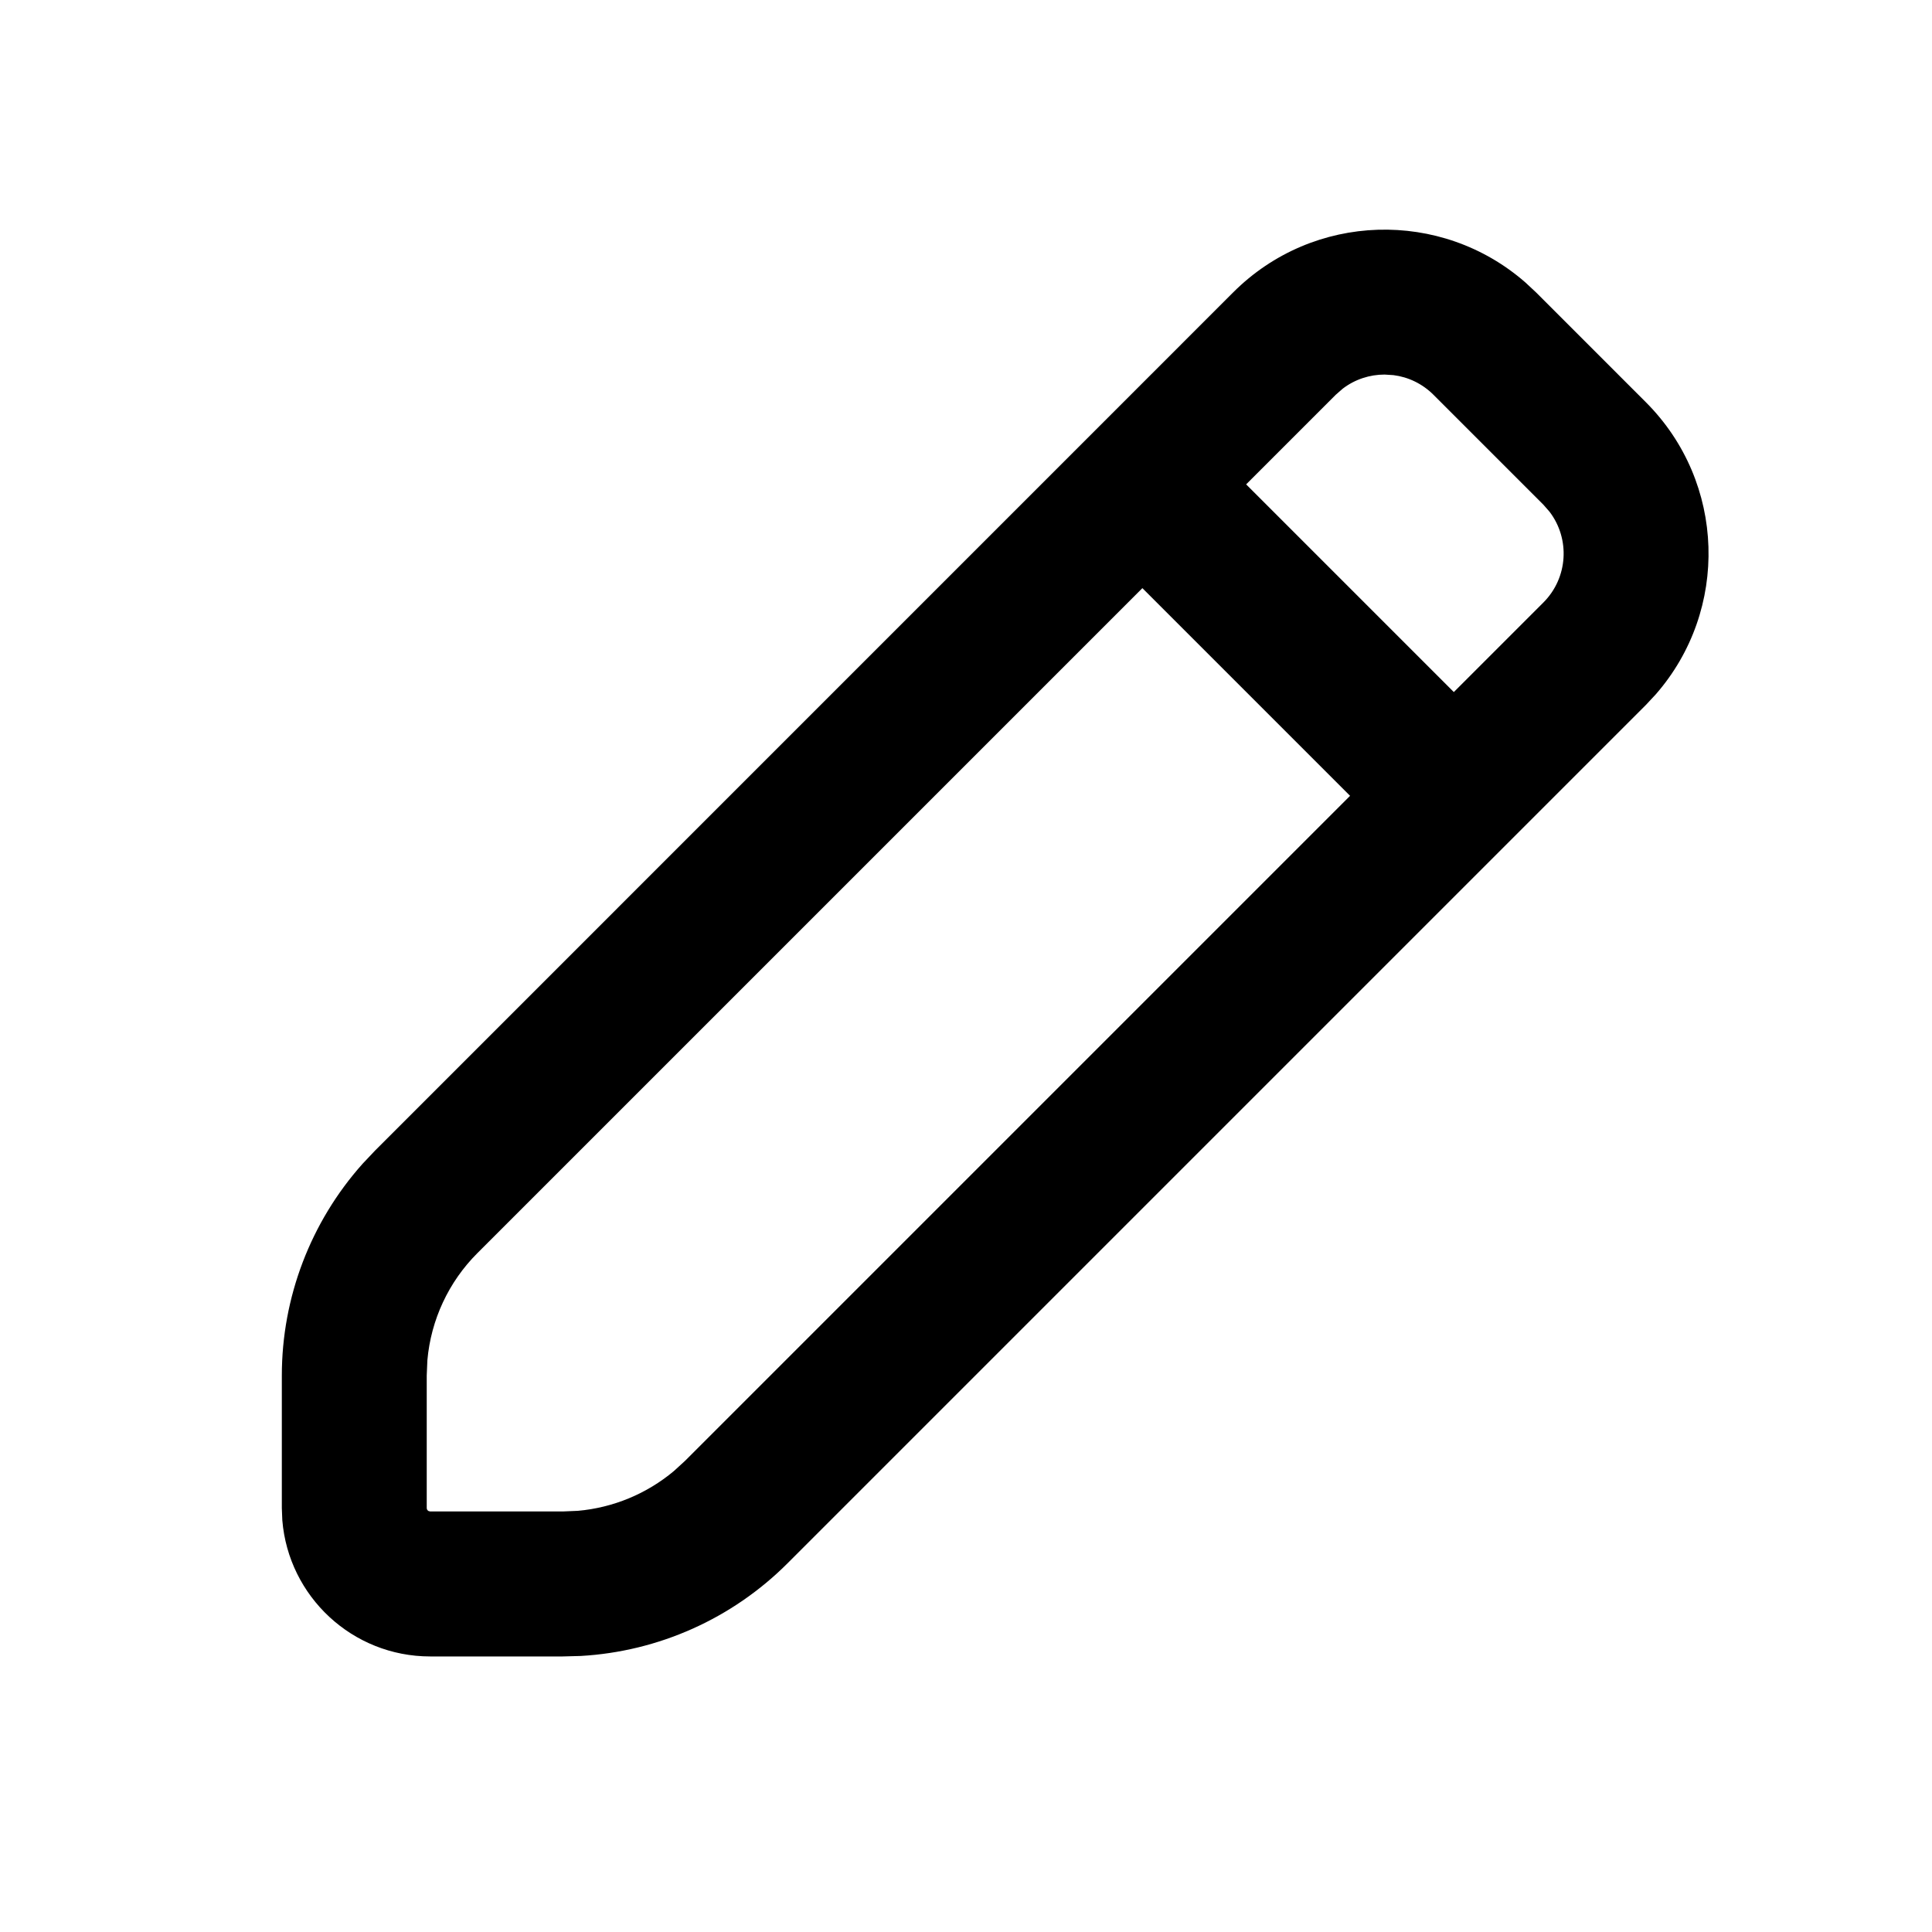 <svg fill="none" height="24" viewBox="0 0 24 24" width="24" xmlns="http://www.w3.org/2000/svg"><path d="m15.319 3.632c.996-.996 2.584-1.037 3.629-.124l.133.124 1.364 1.364c.996.996 1.037 2.584.124 3.629l-.124.133-10.662 10.662c-.688.688-1.603 1.096-2.569 1.151l-.224.006h-1.646c-.967 0-1.76-.745-1.837-1.692l-.006-.151v-1.646c0-.973.359-1.909 1.003-2.631l.154-.163zm-9.389 11.935c-.358.358-.577.83-.621 1.331l-.008.189v1.646c0 .016.009.03.021.037l.022.006h1.646l.189-.008c.438-.039.854-.211 1.192-.494l.14-.128 8.26-8.26-2.58-2.58zm11.27-10.914c-.183 0-.367.058-.52.175l-.088.077-1.112 1.112 2.58 2.58 1.112-1.112c.308-.308.334-.791.077-1.128l-.077-.088-1.364-1.364c-.14-.14-.316-.222-.498-.245z" fill="currentColor"/></svg>
